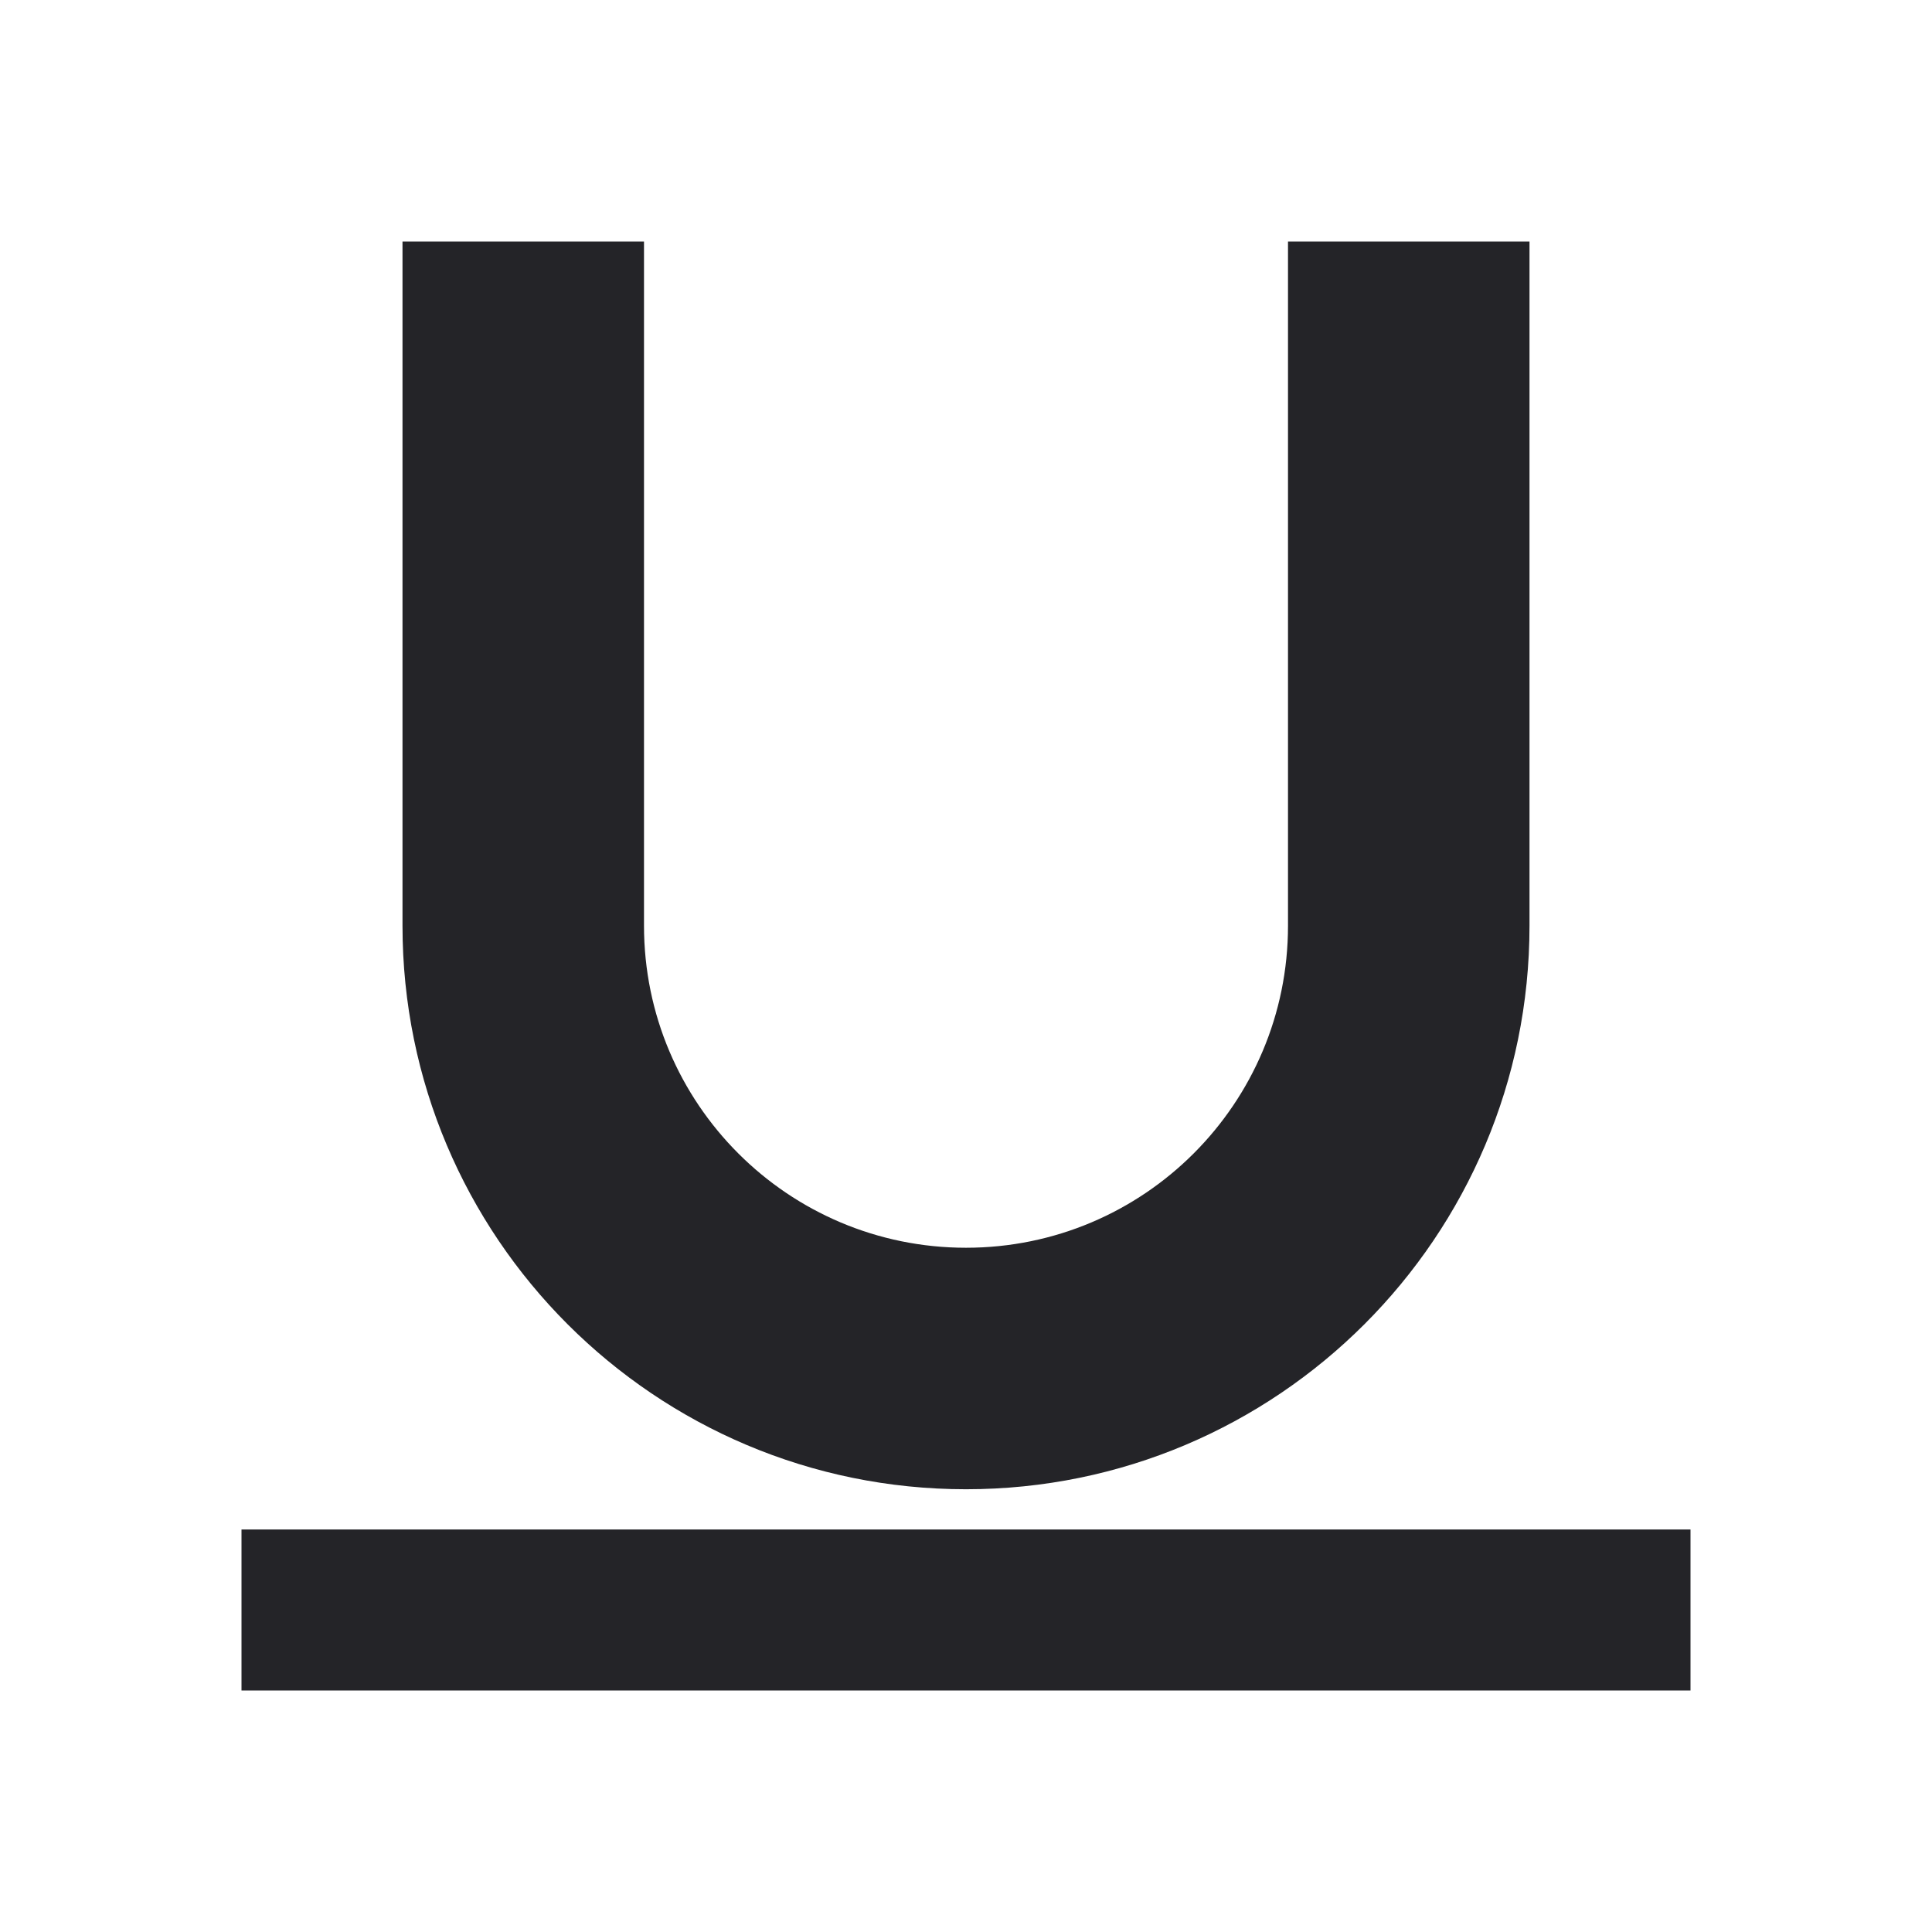 <svg width="24" height="24" viewBox="0 0 24 24" fill="none" xmlns="http://www.w3.org/2000/svg">
<g id="underline">
<g id="Union">
<path d="M5 3V11.5C5 15.366 8.134 18.5 12 18.5C15.866 18.5 19 15.366 19 11.5V3H16V11.5C16 13.709 14.209 15.5 12 15.5C9.791 15.5 8 13.709 8 11.5V3H5Z" fill="#242428"/>
<path d="M21 21V19H3V21H21Z" fill="#242428"/>
</g>
</g>
</svg>
